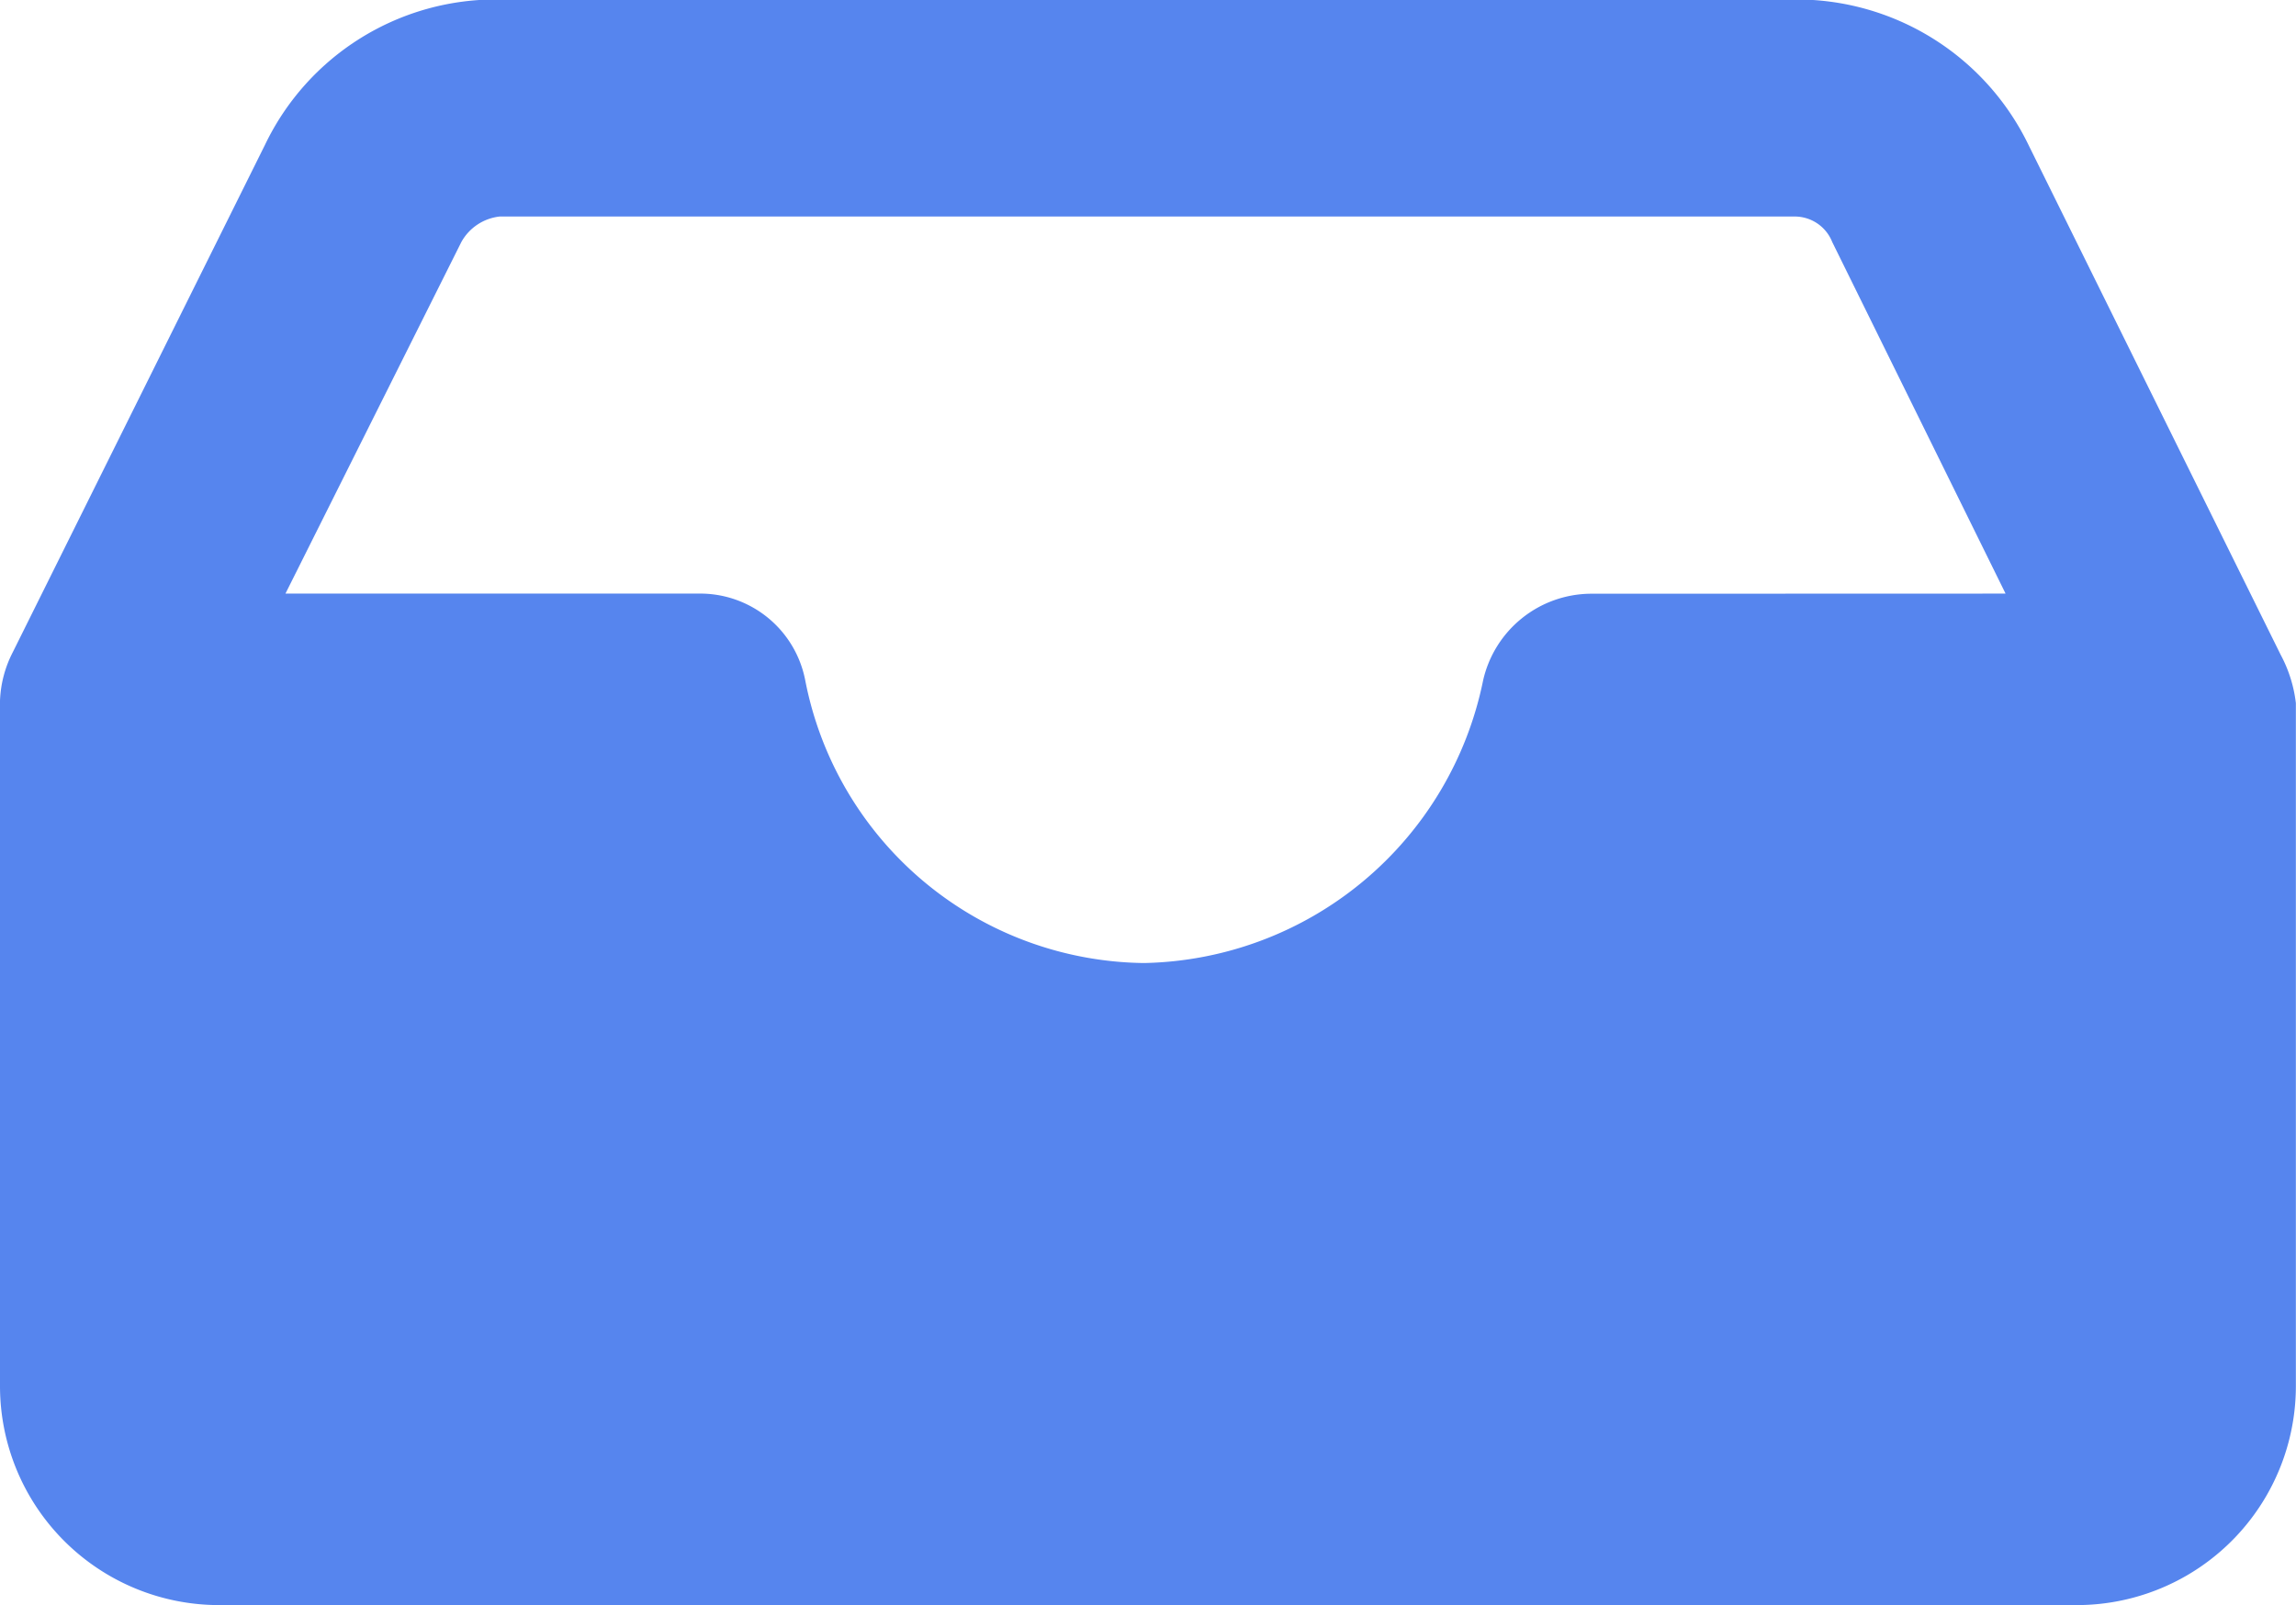 <svg xmlns="http://www.w3.org/2000/svg" width="18.001" height="12.587" viewBox="0 0 18.001 12.587">
    <g id="inbox" transform="translate(0 -69.376)">
        <g id="Group_518" data-name="Group 518" transform="translate(0 69.376)">
            <path id="Path_291" fill="#5685ee" d="M17.881 74.511l-1.978-4a2.02 2.02 0 0 0-1.838-1.139H3.916a2.007 2.007 0 0 0-1.838 1.139L.1 74.491a.9.9 0 0 0-.1.38v5.374a1.718 1.718 0 0 0 1.718 1.718h14.565A1.718 1.718 0 0 0 18 80.244V74.89a1.061 1.061 0 0 0-.119-.379zm-5.414-.479a.872.872 0 0 0-.839.679 2.768 2.768 0 0 1-2.658 2.217 2.738 2.738 0 0 1-2.657-2.218.839.839 0 0 0-.839-.679H2.238l1.379-2.757a.393.393 0 0 1 .3-.2h10.148a.316.316 0 0 1 .3.2l1.359 2.757z" data-name="Path 291" transform="translate(0 -69.376)"/>
        </g>
    </g>
</svg>
